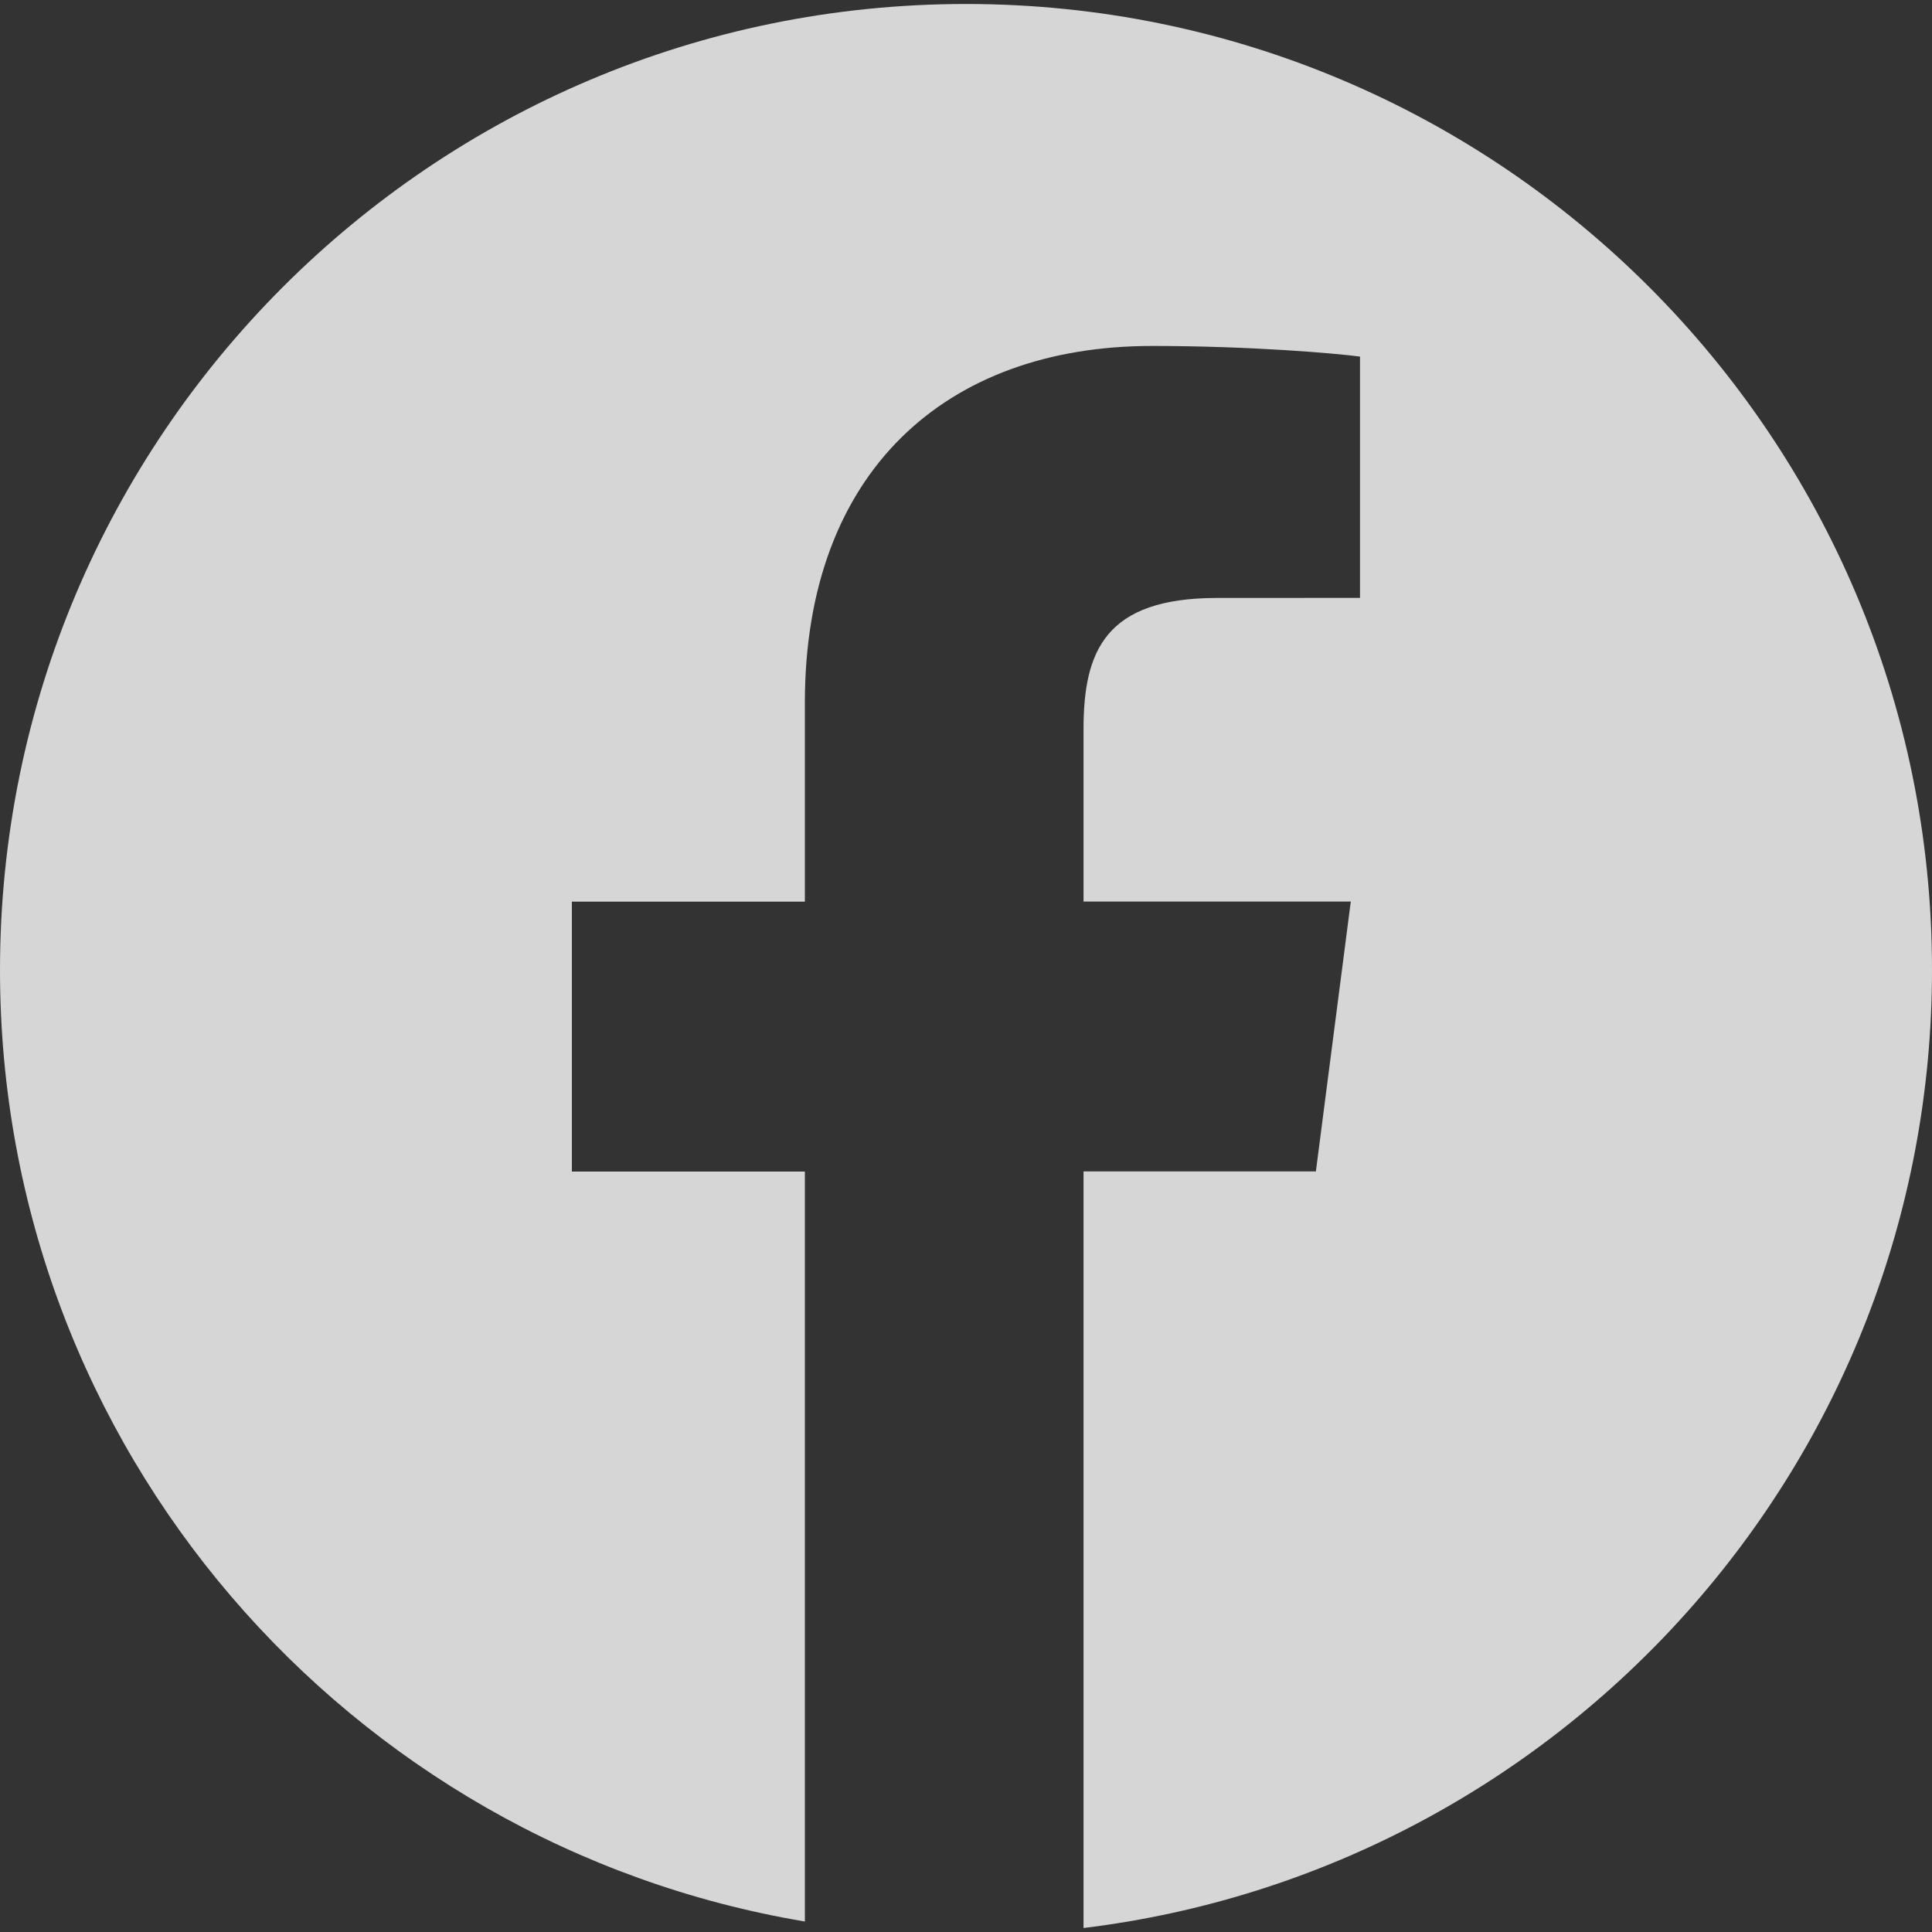 <svg width="30" height="30" viewBox="0 0 30 30" fill="none" xmlns="http://www.w3.org/2000/svg">
<rect x="0" y="0" width="30" height="30" fill="#333333" stroke="none"/>
<g opacity="0.8">
<path d="M15 0.062C6.716 0.062 0 6.778 0 15.063C0 22.493 5.408 28.646 12.498 29.837V18.192H8.88V14.001H12.498V10.911C12.498 7.326 14.688 5.372 17.887 5.372C19.419 5.372 20.736 5.486 21.118 5.537V9.284L18.899 9.285C17.16 9.285 16.825 10.112 16.825 11.325V13.999H20.975L20.433 18.19H16.825V29.938C24.246 29.034 30 22.724 30 15.058C30 6.778 23.284 0.062 15 0.062Z" fill="white"/>
</g>
</svg>
